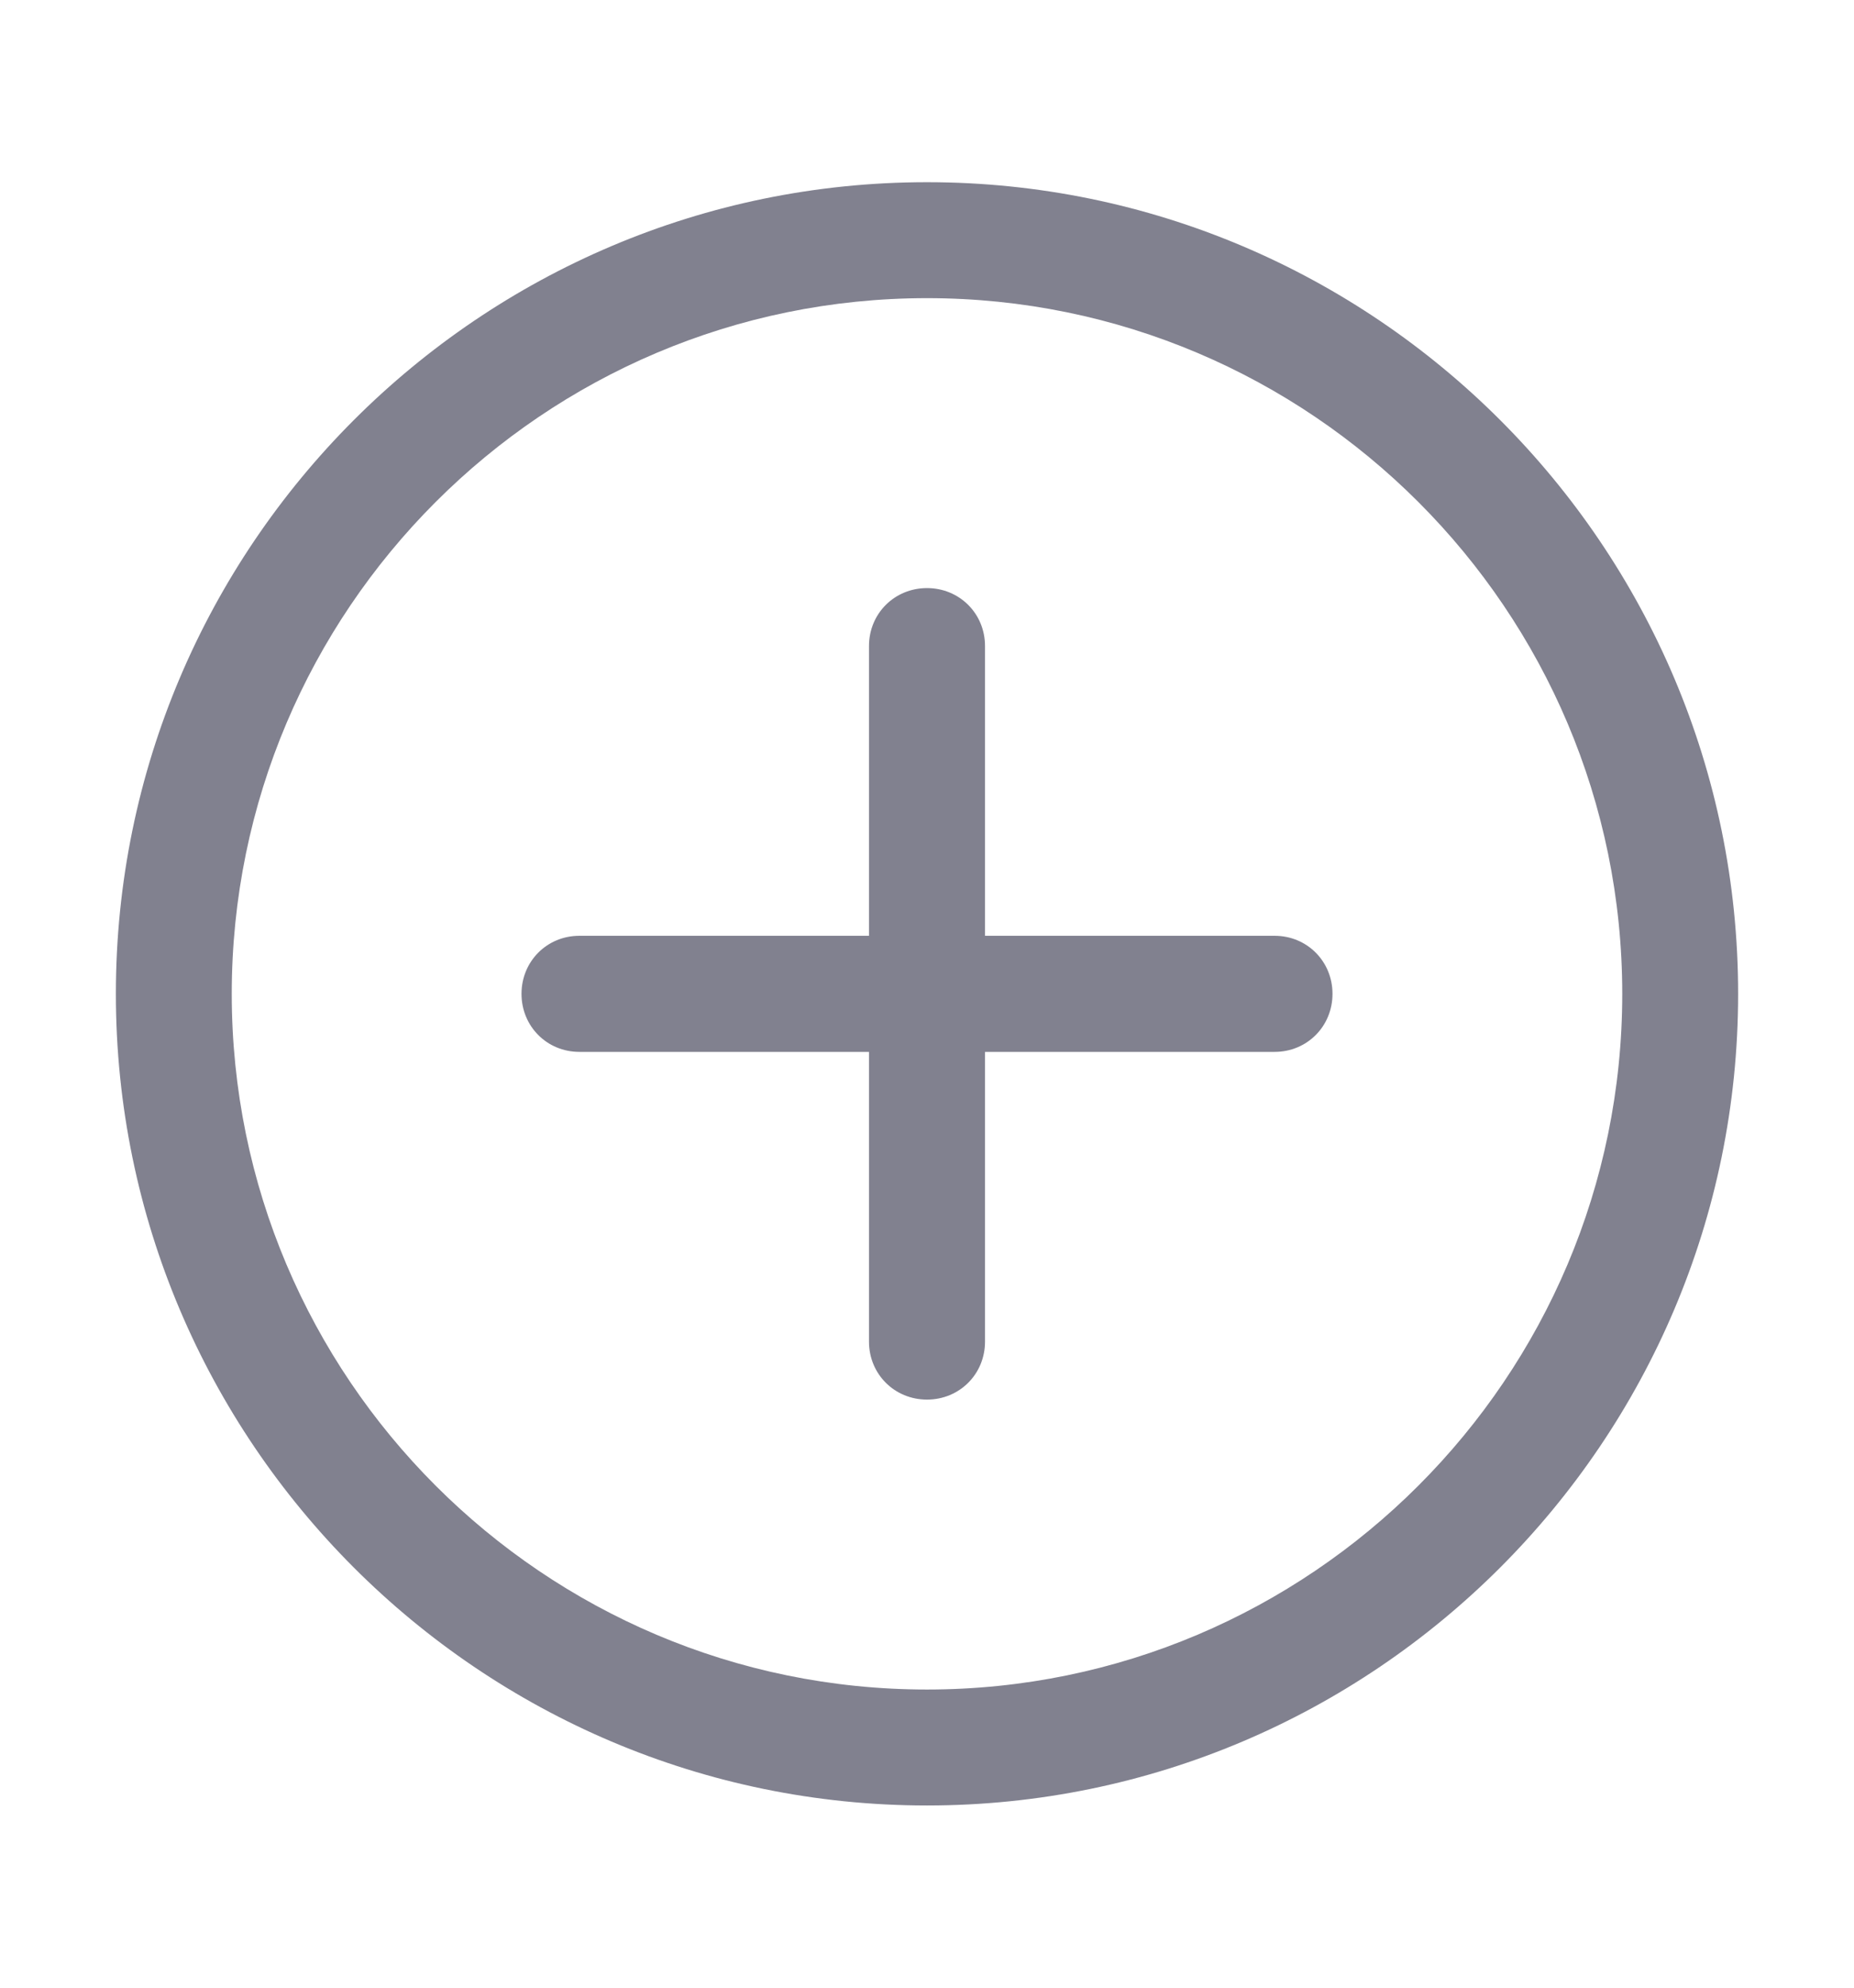 <svg width="14" height="15" viewBox="0 0 14 15" fill="none" xmlns="http://www.w3.org/2000/svg">
<g id="formkit:add">
<path id="Vector" d="M7 13.625C3.623 13.625 0.875 10.877 0.875 7.5C0.875 4.122 3.623 1.375 7 1.375C10.377 1.375 13.125 4.122 13.125 7.5C13.125 10.877 10.377 13.625 7 13.625ZM7 2.25C4.104 2.25 1.75 4.604 1.75 7.5C1.75 10.396 4.104 12.75 7 12.75C9.896 12.75 12.25 10.396 12.25 7.5C12.25 4.604 9.896 2.25 7 2.25Z" fill="#81818F"/>
<path id="Vector_2" d="M7 10.562C6.755 10.562 6.562 10.37 6.562 10.125V4.875C6.562 4.63 6.755 4.438 7 4.438C7.245 4.438 7.438 4.63 7.438 4.875V10.125C7.438 10.37 7.245 10.562 7 10.562Z" fill="#81818F"/>
<path id="Vector_3" d="M9.625 7.938H4.375C4.13 7.938 3.938 7.745 3.938 7.5C3.938 7.255 4.13 7.062 4.375 7.062H9.625C9.87 7.062 10.062 7.255 10.062 7.5C10.062 7.745 9.87 7.938 9.625 7.938Z" fill="#81818F"/>
</g>
</svg>
